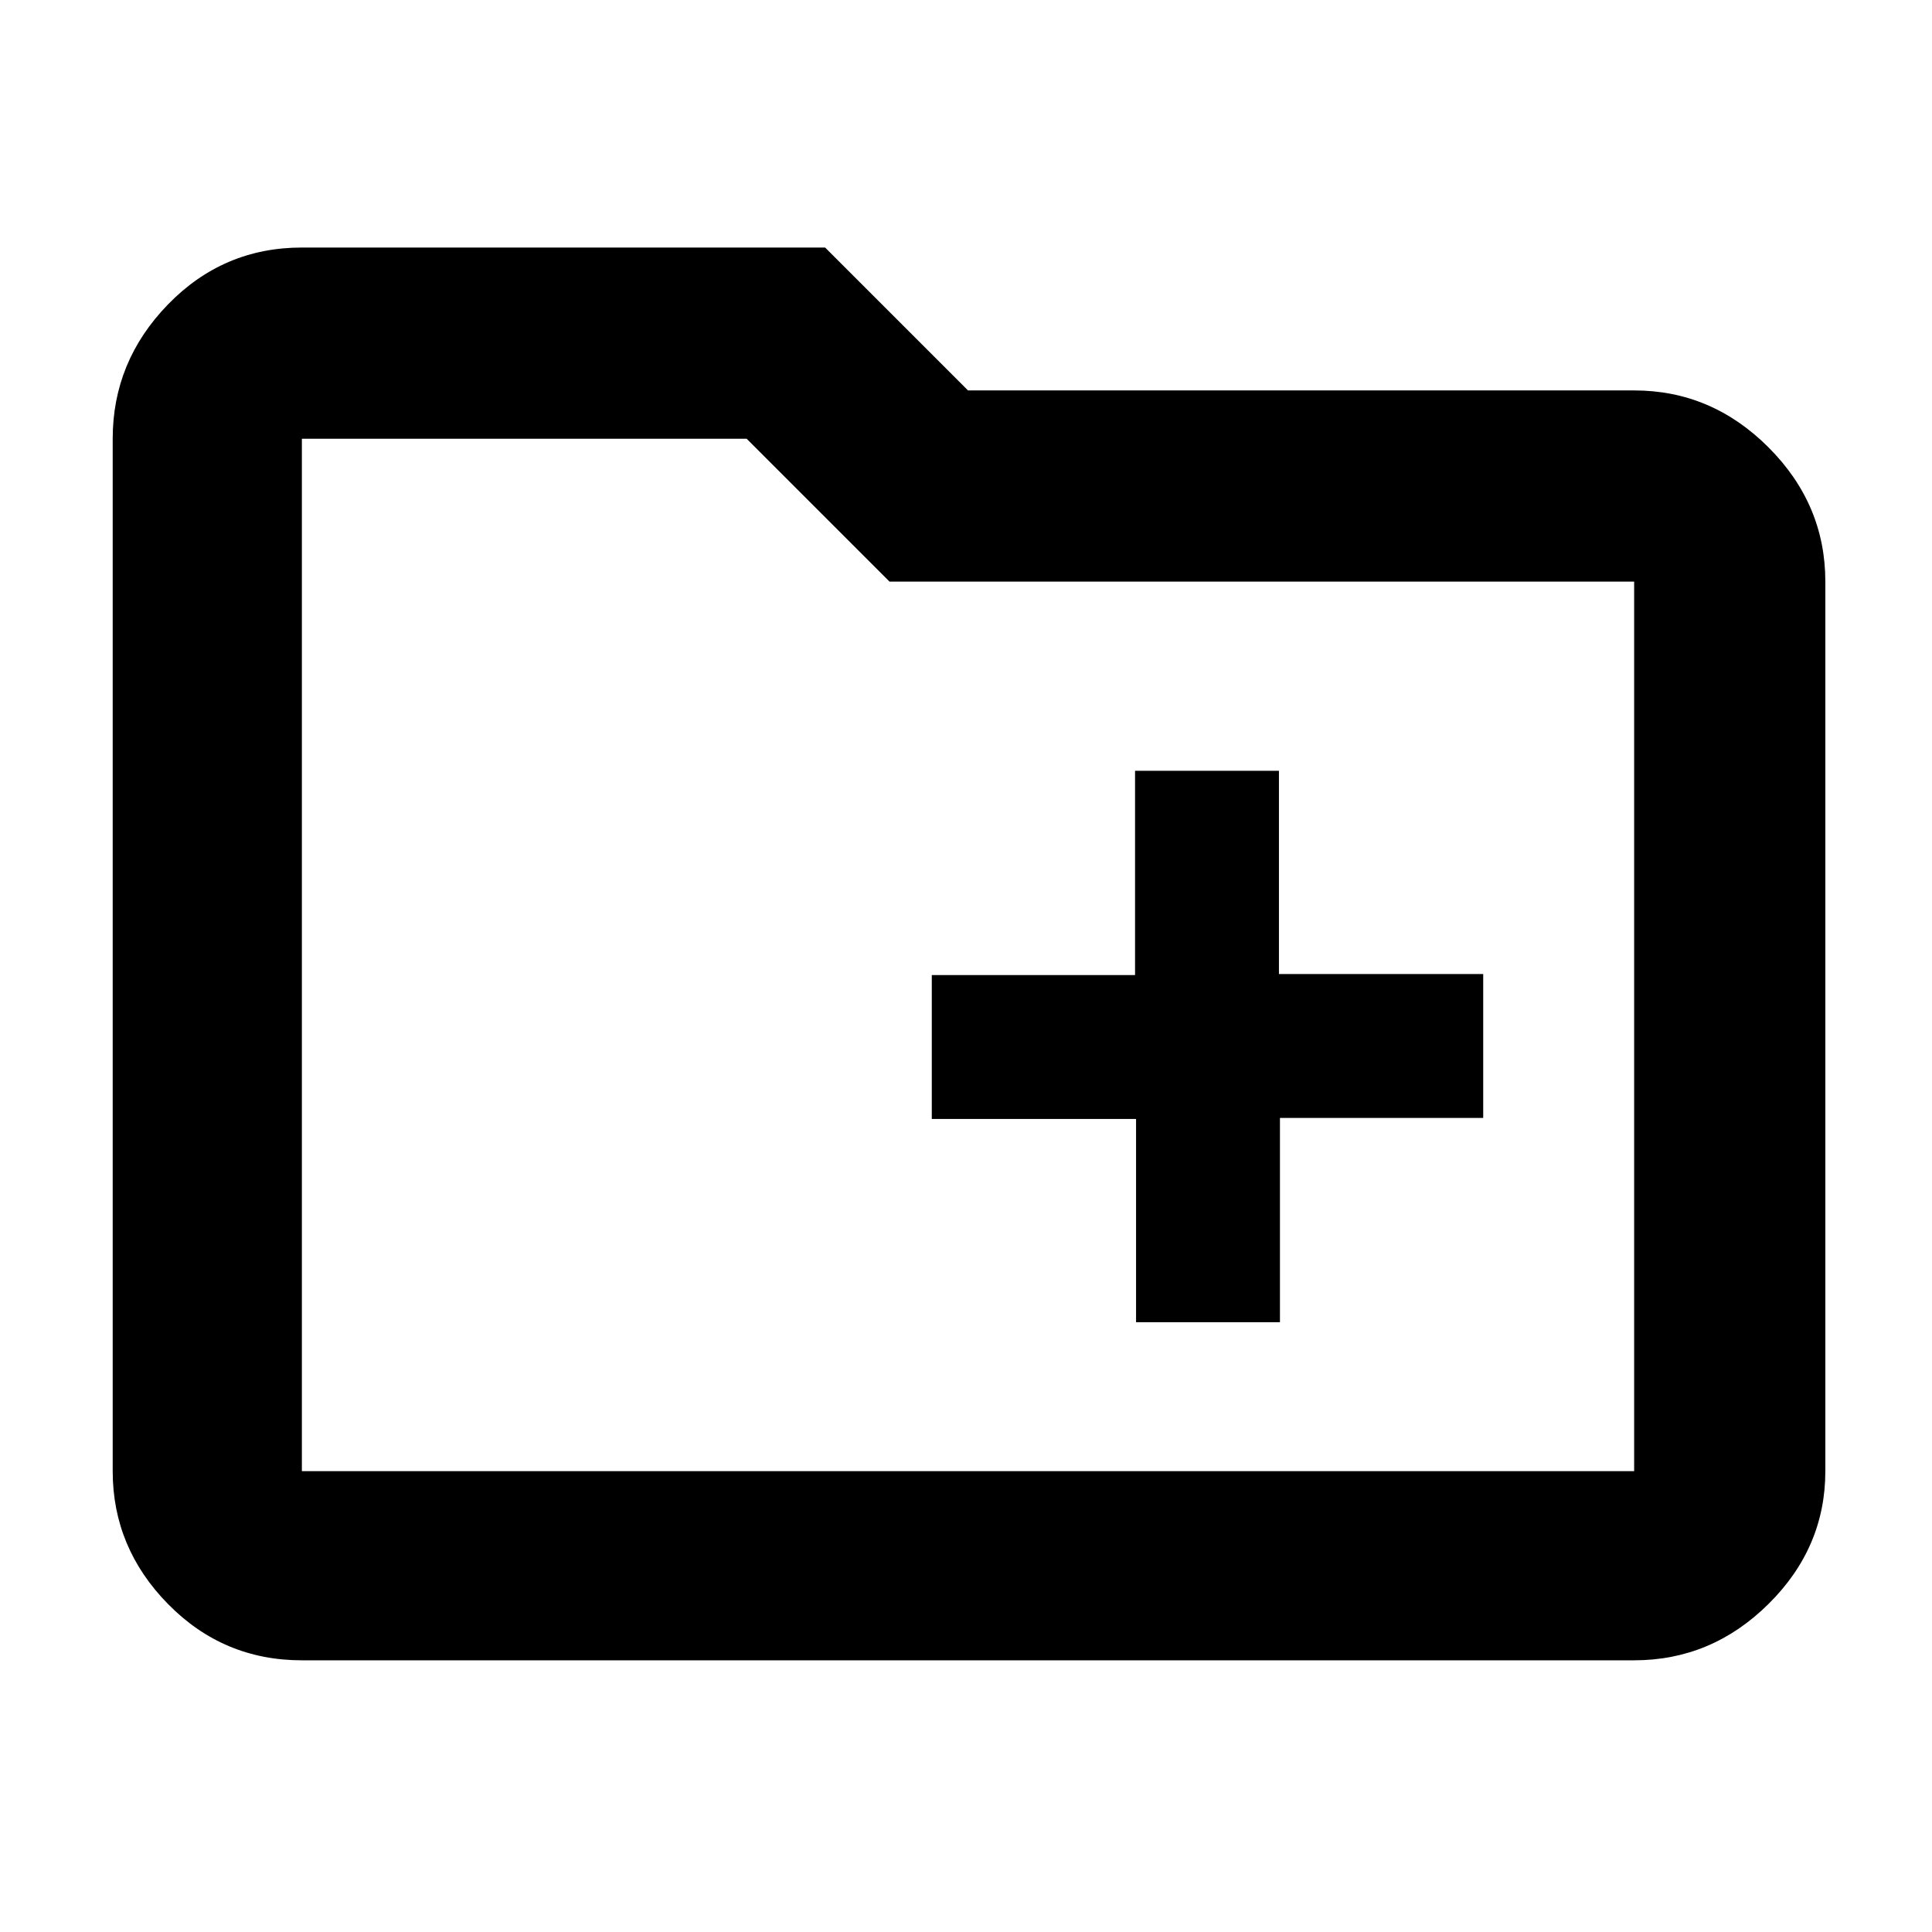<svg xmlns="http://www.w3.org/2000/svg" width="48" height="48" viewBox="0 -960 960 960"><path d="M564.5-303H636v-101.5h101V-476H635.5v-101H564v101.5H463v71.5h101.5v101ZM150-135q-39.05 0-66.525-27.975Q56-190.95 56-229v-513q0-38.463 27.475-66.731Q110.95-837 150-837h260l71 71h331q38.463 0 66.731 28.269Q907-709.463 907-671v442q0 38.05-28.269 66.025Q850.463-135 812-135H150Zm0-607v513h662v-442H442l-71-71H150Zm0 0v513-513Z"/></svg>